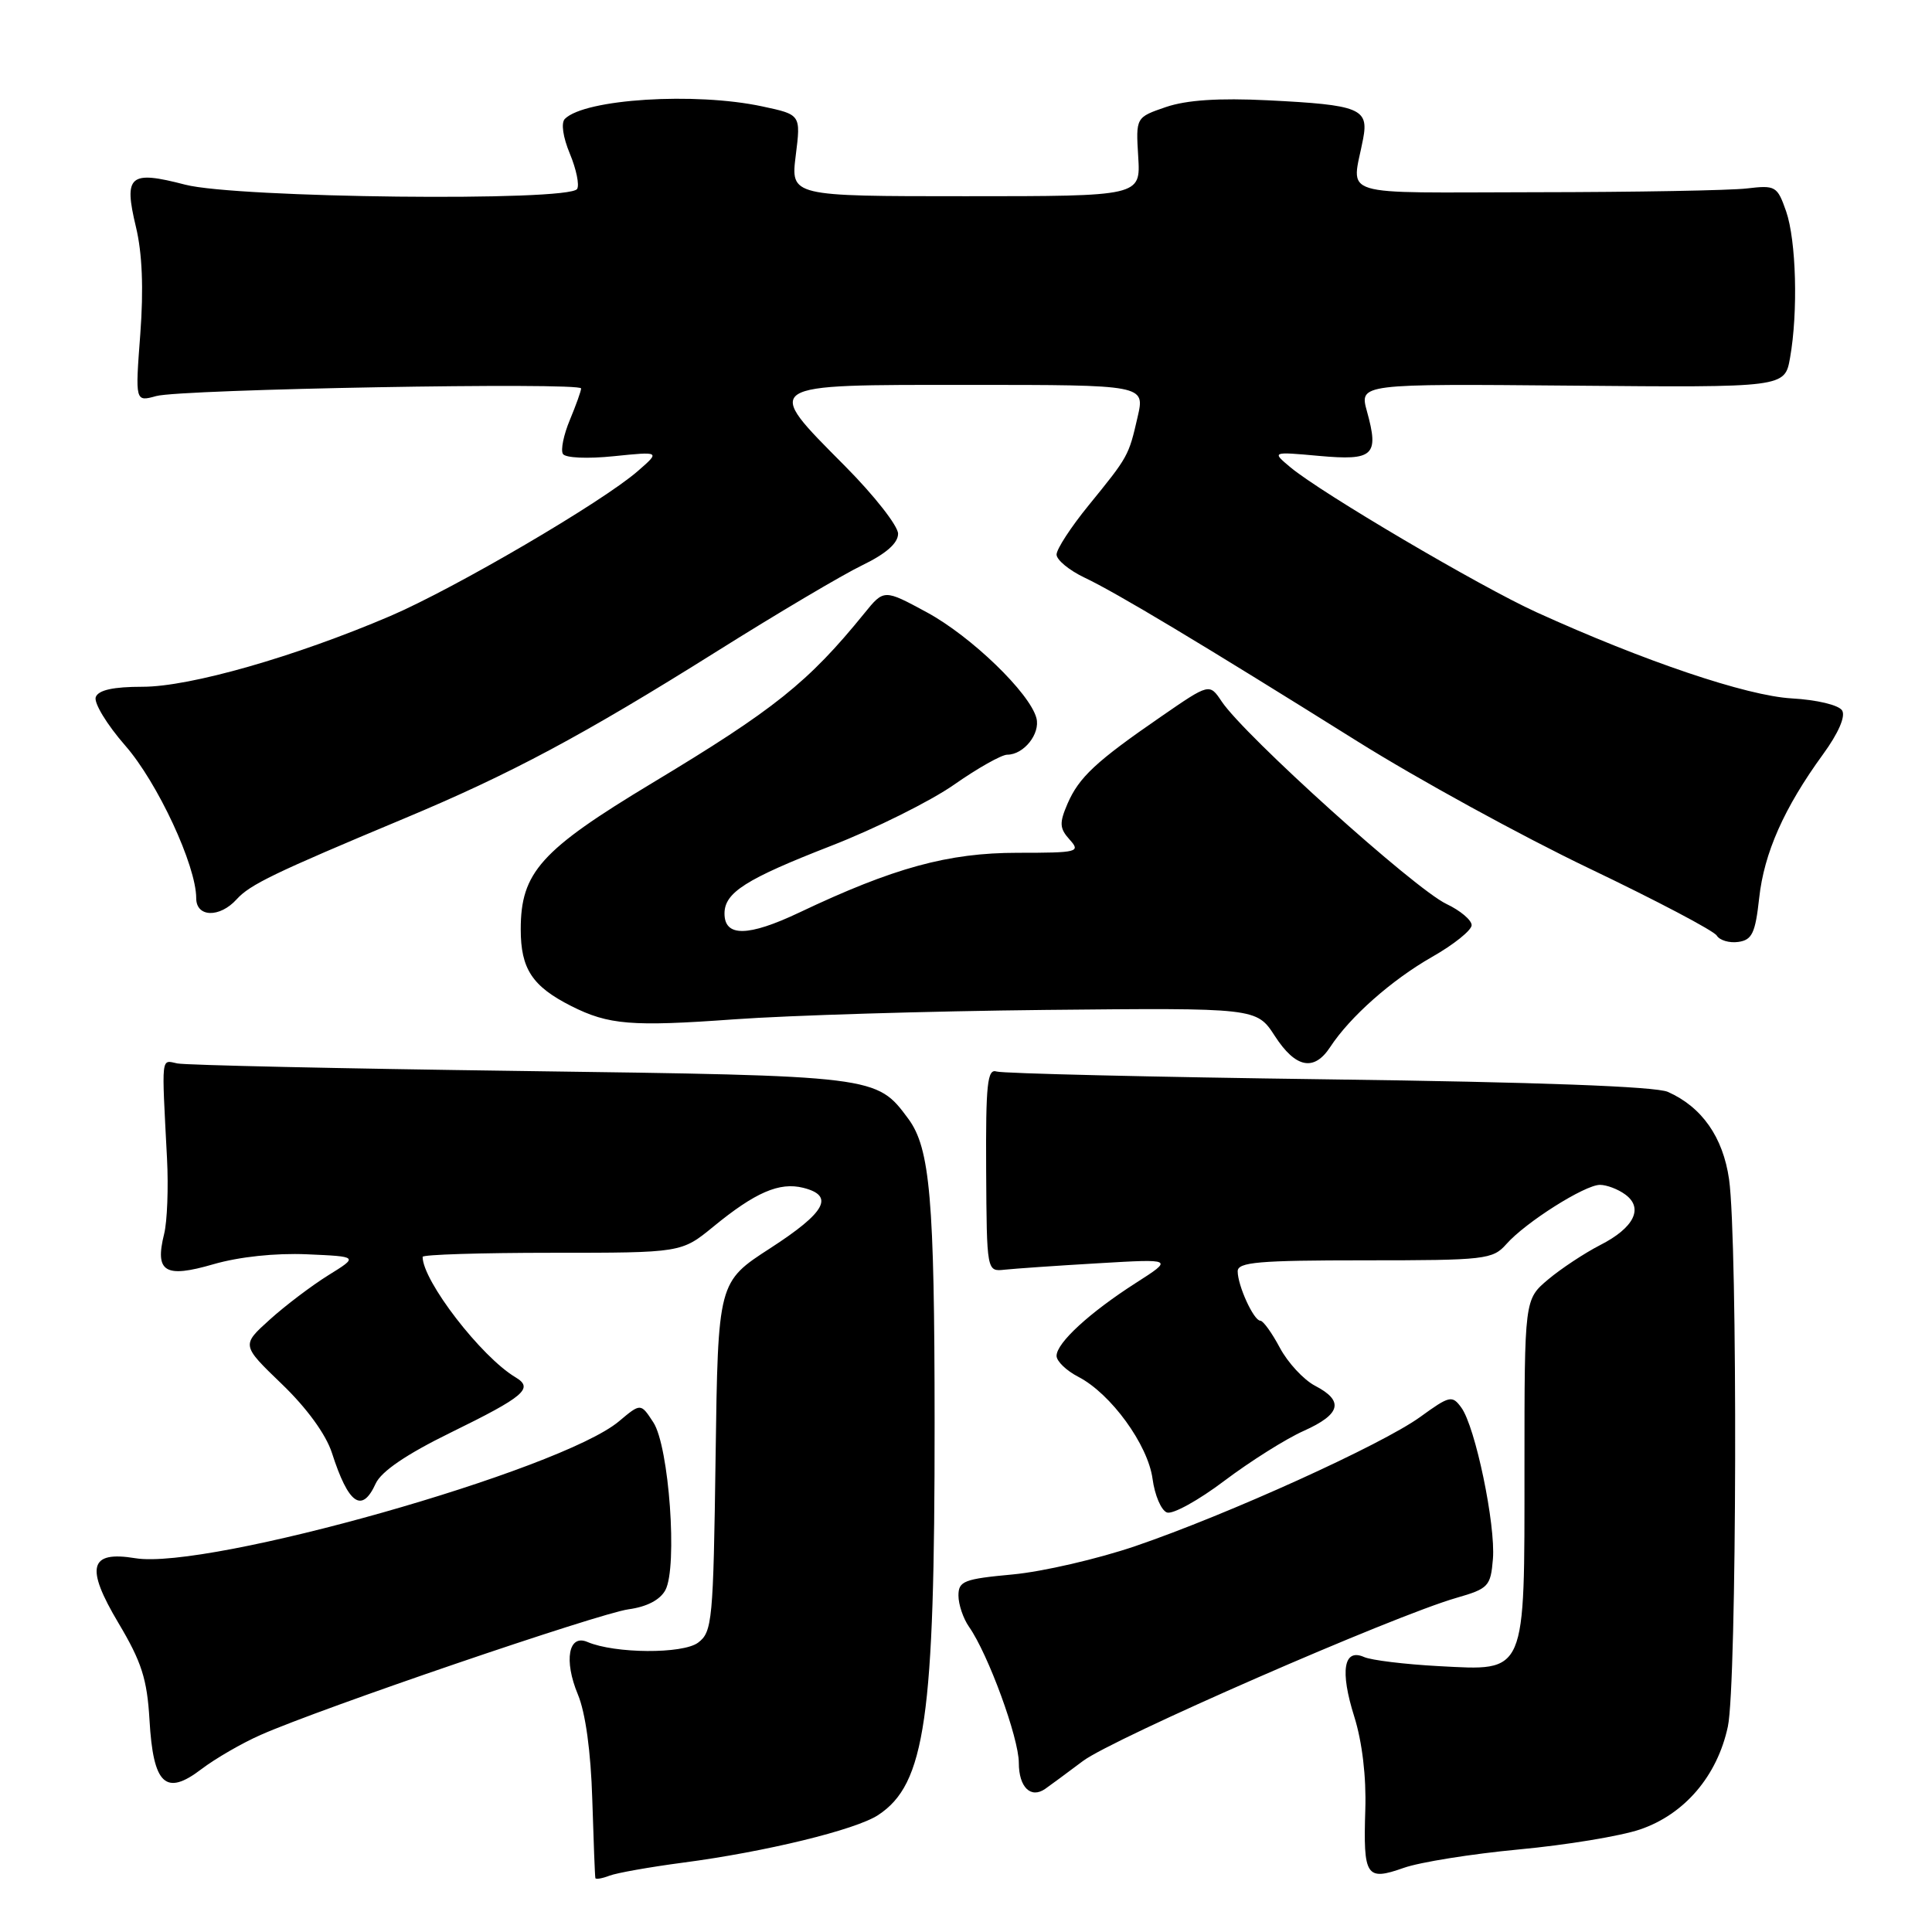 <?xml version="1.0" encoding="UTF-8" standalone="no"?>
<!DOCTYPE svg PUBLIC "-//W3C//DTD SVG 1.1//EN" "http://www.w3.org/Graphics/SVG/1.1/DTD/svg11.dtd" >
<svg xmlns="http://www.w3.org/2000/svg" xmlns:xlink="http://www.w3.org/1999/xlink" version="1.1" viewBox="0 0 256 256">
 <g >
 <path fill="currentColor"
d=" M 90.50 246.81 C 101.41 245.38 113.36 242.47 116.35 240.51 C 122.61 236.41 123.86 227.68 123.84 188.50 C 123.83 158.90 123.24 152.15 120.36 148.25 C 116.13 142.54 116.20 142.55 69.00 141.91 C 45.08 141.59 24.60 141.14 23.50 140.91 C 21.31 140.46 21.41 139.59 22.13 153.50 C 22.33 157.35 22.16 161.85 21.75 163.50 C 20.49 168.56 21.85 169.39 28.27 167.52 C 31.69 166.53 36.48 166.02 40.67 166.20 C 47.50 166.50 47.50 166.50 43.50 168.98 C 41.30 170.35 37.81 172.99 35.74 174.86 C 31.99 178.24 31.99 178.24 37.34 183.39 C 40.65 186.57 43.18 190.05 43.98 192.51 C 46.17 199.33 47.96 200.58 49.78 196.58 C 50.52 194.97 53.85 192.70 59.69 189.84 C 69.49 185.04 70.76 183.96 68.31 182.50 C 63.77 179.80 56.00 169.72 56.00 166.54 C 56.00 166.24 63.72 166.00 73.15 166.00 C 90.29 166.00 90.29 166.00 94.52 162.54 C 100.07 157.99 103.28 156.60 106.43 157.39 C 110.62 158.44 109.42 160.63 102.07 165.39 C 95.14 169.87 95.14 169.87 94.82 193.02 C 94.52 214.80 94.38 216.25 92.50 217.66 C 90.47 219.18 81.47 219.12 77.84 217.57 C 75.33 216.49 74.69 220.01 76.57 224.52 C 77.58 226.94 78.29 232.08 78.48 238.43 C 78.65 243.97 78.83 248.66 78.89 248.86 C 78.95 249.05 79.79 248.91 80.75 248.54 C 81.71 248.17 86.10 247.39 90.50 246.81 Z  M 201.27 245.06 C 207.51 244.48 214.74 243.29 217.32 242.41 C 223.22 240.40 227.55 235.32 228.95 228.78 C 230.15 223.22 230.27 164.42 229.11 156.26 C 228.31 150.68 225.51 146.68 221.00 144.68 C 219.37 143.96 203.72 143.38 176.00 143.02 C 152.62 142.71 132.85 142.24 132.05 141.98 C 130.83 141.58 130.61 143.63 130.67 155.00 C 130.75 168.50 130.75 168.50 133.12 168.24 C 134.43 168.10 140.00 167.71 145.50 167.39 C 155.50 166.80 155.50 166.80 150.50 170.00 C 144.37 173.93 140.00 177.94 140.00 179.66 C 140.00 180.37 141.30 181.62 142.89 182.44 C 147.20 184.67 152.11 191.43 152.72 195.96 C 153.01 198.12 153.86 200.12 154.62 200.41 C 155.37 200.70 158.80 198.81 162.24 196.21 C 165.68 193.62 170.41 190.64 172.75 189.60 C 177.68 187.39 178.12 185.63 174.25 183.62 C 172.74 182.83 170.64 180.56 169.59 178.59 C 168.54 176.62 167.38 175.00 167.00 175.00 C 166.13 175.00 164.00 170.36 164.00 168.45 C 164.00 167.24 166.78 167.00 180.85 167.00 C 196.83 167.00 197.79 166.89 199.60 164.85 C 202.15 161.96 210.00 157.00 212.00 157.00 C 212.89 157.00 214.40 157.57 215.36 158.28 C 217.82 160.08 216.52 162.70 212.01 164.99 C 209.95 166.05 206.86 168.09 205.13 169.54 C 202.00 172.18 202.00 172.18 202.00 194.37 C 202.00 222.15 202.33 221.38 190.63 220.77 C 186.16 220.53 181.72 219.99 180.76 219.57 C 178.04 218.36 177.53 221.39 179.45 227.47 C 180.50 230.82 181.05 235.46 180.91 239.77 C 180.63 248.66 181.02 249.26 185.98 247.51 C 188.14 246.74 195.02 245.65 201.27 245.06 Z  M 143.50 233.34 C 147.53 230.33 184.63 214.12 193.00 211.72 C 197.23 210.50 197.52 210.20 197.82 206.57 C 198.19 202.03 195.49 189.05 193.63 186.51 C 192.42 184.85 192.08 184.93 188.19 187.75 C 183.12 191.42 162.73 200.67 150.46 204.86 C 145.48 206.56 138.17 208.25 134.21 208.62 C 127.73 209.22 127.00 209.50 127.00 211.42 C 127.00 212.59 127.63 214.46 128.40 215.56 C 130.94 219.18 135.00 230.28 135.00 233.59 C 135.00 236.81 136.58 238.37 138.50 237.03 C 139.05 236.65 141.30 234.99 143.50 233.34 Z  M 34.55 229.88 C 42.50 226.36 79.36 213.78 83.29 213.24 C 85.72 212.91 87.47 211.99 88.17 210.69 C 89.80 207.63 88.66 191.65 86.57 188.47 C 84.90 185.91 84.90 185.91 82.03 188.32 C 74.32 194.81 27.51 208.06 17.92 206.47 C 11.84 205.47 11.28 207.64 15.69 215.05 C 18.77 220.22 19.49 222.48 19.81 227.91 C 20.30 236.49 21.95 238.04 26.69 234.42 C 28.53 233.02 32.07 230.97 34.55 229.88 Z  M 176.25 138.75 C 178.89 134.72 184.39 129.86 189.75 126.80 C 192.64 125.16 195.00 123.26 195.00 122.59 C 195.00 121.92 193.50 120.65 191.66 119.78 C 187.40 117.75 164.93 97.50 161.88 92.95 C 160.26 90.53 160.26 90.53 153.88 94.93 C 145.21 100.90 142.97 102.99 141.45 106.50 C 140.35 109.06 140.39 109.76 141.73 111.25 C 143.22 112.90 142.84 113.00 134.83 113.00 C 125.64 113.00 118.43 114.97 105.90 120.92 C 99.13 124.13 96.00 124.17 96.00 121.05 C 96.00 118.27 98.82 116.48 110.12 112.08 C 115.96 109.81 123.29 106.16 126.41 103.98 C 129.54 101.79 132.71 100.00 133.47 100.00 C 135.66 100.00 137.87 97.22 137.33 95.15 C 136.46 91.83 128.69 84.32 122.82 81.14 C 117.13 78.06 117.13 78.06 114.52 81.28 C 107.10 90.42 102.61 94.01 86.41 103.76 C 71.64 112.66 69.00 115.60 69.00 123.15 C 69.00 128.38 70.53 130.70 75.70 133.31 C 80.64 135.80 83.69 136.05 97.23 135.07 C 104.53 134.54 123.10 133.98 138.50 133.82 C 166.50 133.54 166.50 133.54 168.92 137.27 C 171.67 141.52 174.11 142.01 176.25 138.75 Z  M 233.10 119.00 C 233.75 113.02 236.40 107.04 241.56 99.95 C 243.60 97.15 244.57 94.92 244.09 94.14 C 243.64 93.42 240.76 92.73 237.40 92.54 C 231.44 92.20 217.87 87.62 203.58 81.12 C 196.11 77.72 175.08 65.33 171.00 61.93 C 168.50 59.84 168.50 59.84 174.79 60.41 C 182.01 61.06 182.75 60.37 181.13 54.51 C 180.12 50.85 180.12 50.85 208.31 51.10 C 236.49 51.35 236.49 51.35 237.19 47.42 C 238.27 41.34 238.01 31.87 236.67 28.00 C 235.50 24.66 235.27 24.52 231.47 24.97 C 229.29 25.23 216.70 25.46 203.50 25.47 C 176.63 25.50 179.13 26.28 180.62 18.40 C 181.39 14.38 180.19 13.90 168.00 13.29 C 161.47 12.97 157.25 13.25 154.50 14.18 C 150.50 15.55 150.50 15.55 150.82 20.77 C 151.14 26.00 151.14 26.00 127.96 26.00 C 104.77 26.00 104.77 26.00 105.44 20.60 C 106.12 15.19 106.12 15.19 101.01 14.10 C 92.11 12.19 77.49 13.11 74.85 15.75 C 74.32 16.28 74.59 18.16 75.51 20.37 C 76.36 22.41 76.80 24.52 76.47 25.04 C 75.43 26.73 31.35 26.24 24.54 24.47 C 17.16 22.55 16.37 23.22 18.01 30.06 C 18.85 33.54 19.04 38.27 18.59 44.26 C 17.91 53.25 17.91 53.25 20.70 52.48 C 24.03 51.56 77.00 50.62 77.00 51.47 C 77.00 51.80 76.33 53.67 75.51 55.64 C 74.69 57.60 74.27 59.63 74.59 60.15 C 74.92 60.68 77.84 60.81 81.33 60.45 C 87.50 59.82 87.50 59.82 84.50 62.43 C 79.78 66.54 60.28 77.95 51.73 81.62 C 39.10 87.02 25.19 91.00 18.90 91.00 C 15.02 91.00 13.05 91.43 12.69 92.36 C 12.40 93.11 14.16 96.01 16.60 98.80 C 20.88 103.69 26.00 114.70 26.00 119.02 C 26.00 121.56 29.11 121.64 31.35 119.17 C 33.12 117.21 36.31 115.67 53.50 108.48 C 67.69 102.55 77.19 97.47 95.03 86.28 C 102.99 81.28 111.64 76.16 114.25 74.90 C 117.41 73.37 119.00 71.97 119.00 70.72 C 119.00 69.69 115.85 65.67 112.00 61.79 C 101.05 50.75 100.67 51.00 128.36 51.00 C 151.72 51.00 151.72 51.00 150.74 55.25 C 149.55 60.43 149.53 60.47 144.25 66.96 C 141.91 69.83 140.00 72.76 140.00 73.48 C 140.00 74.19 141.66 75.56 143.69 76.53 C 147.92 78.53 159.20 85.30 179.91 98.26 C 187.83 103.22 201.62 110.78 210.54 115.05 C 219.47 119.32 227.09 123.33 227.48 123.97 C 227.87 124.60 229.16 124.98 230.34 124.81 C 232.16 124.55 232.59 123.64 233.10 119.00 Z "/>
</g>
</svg>